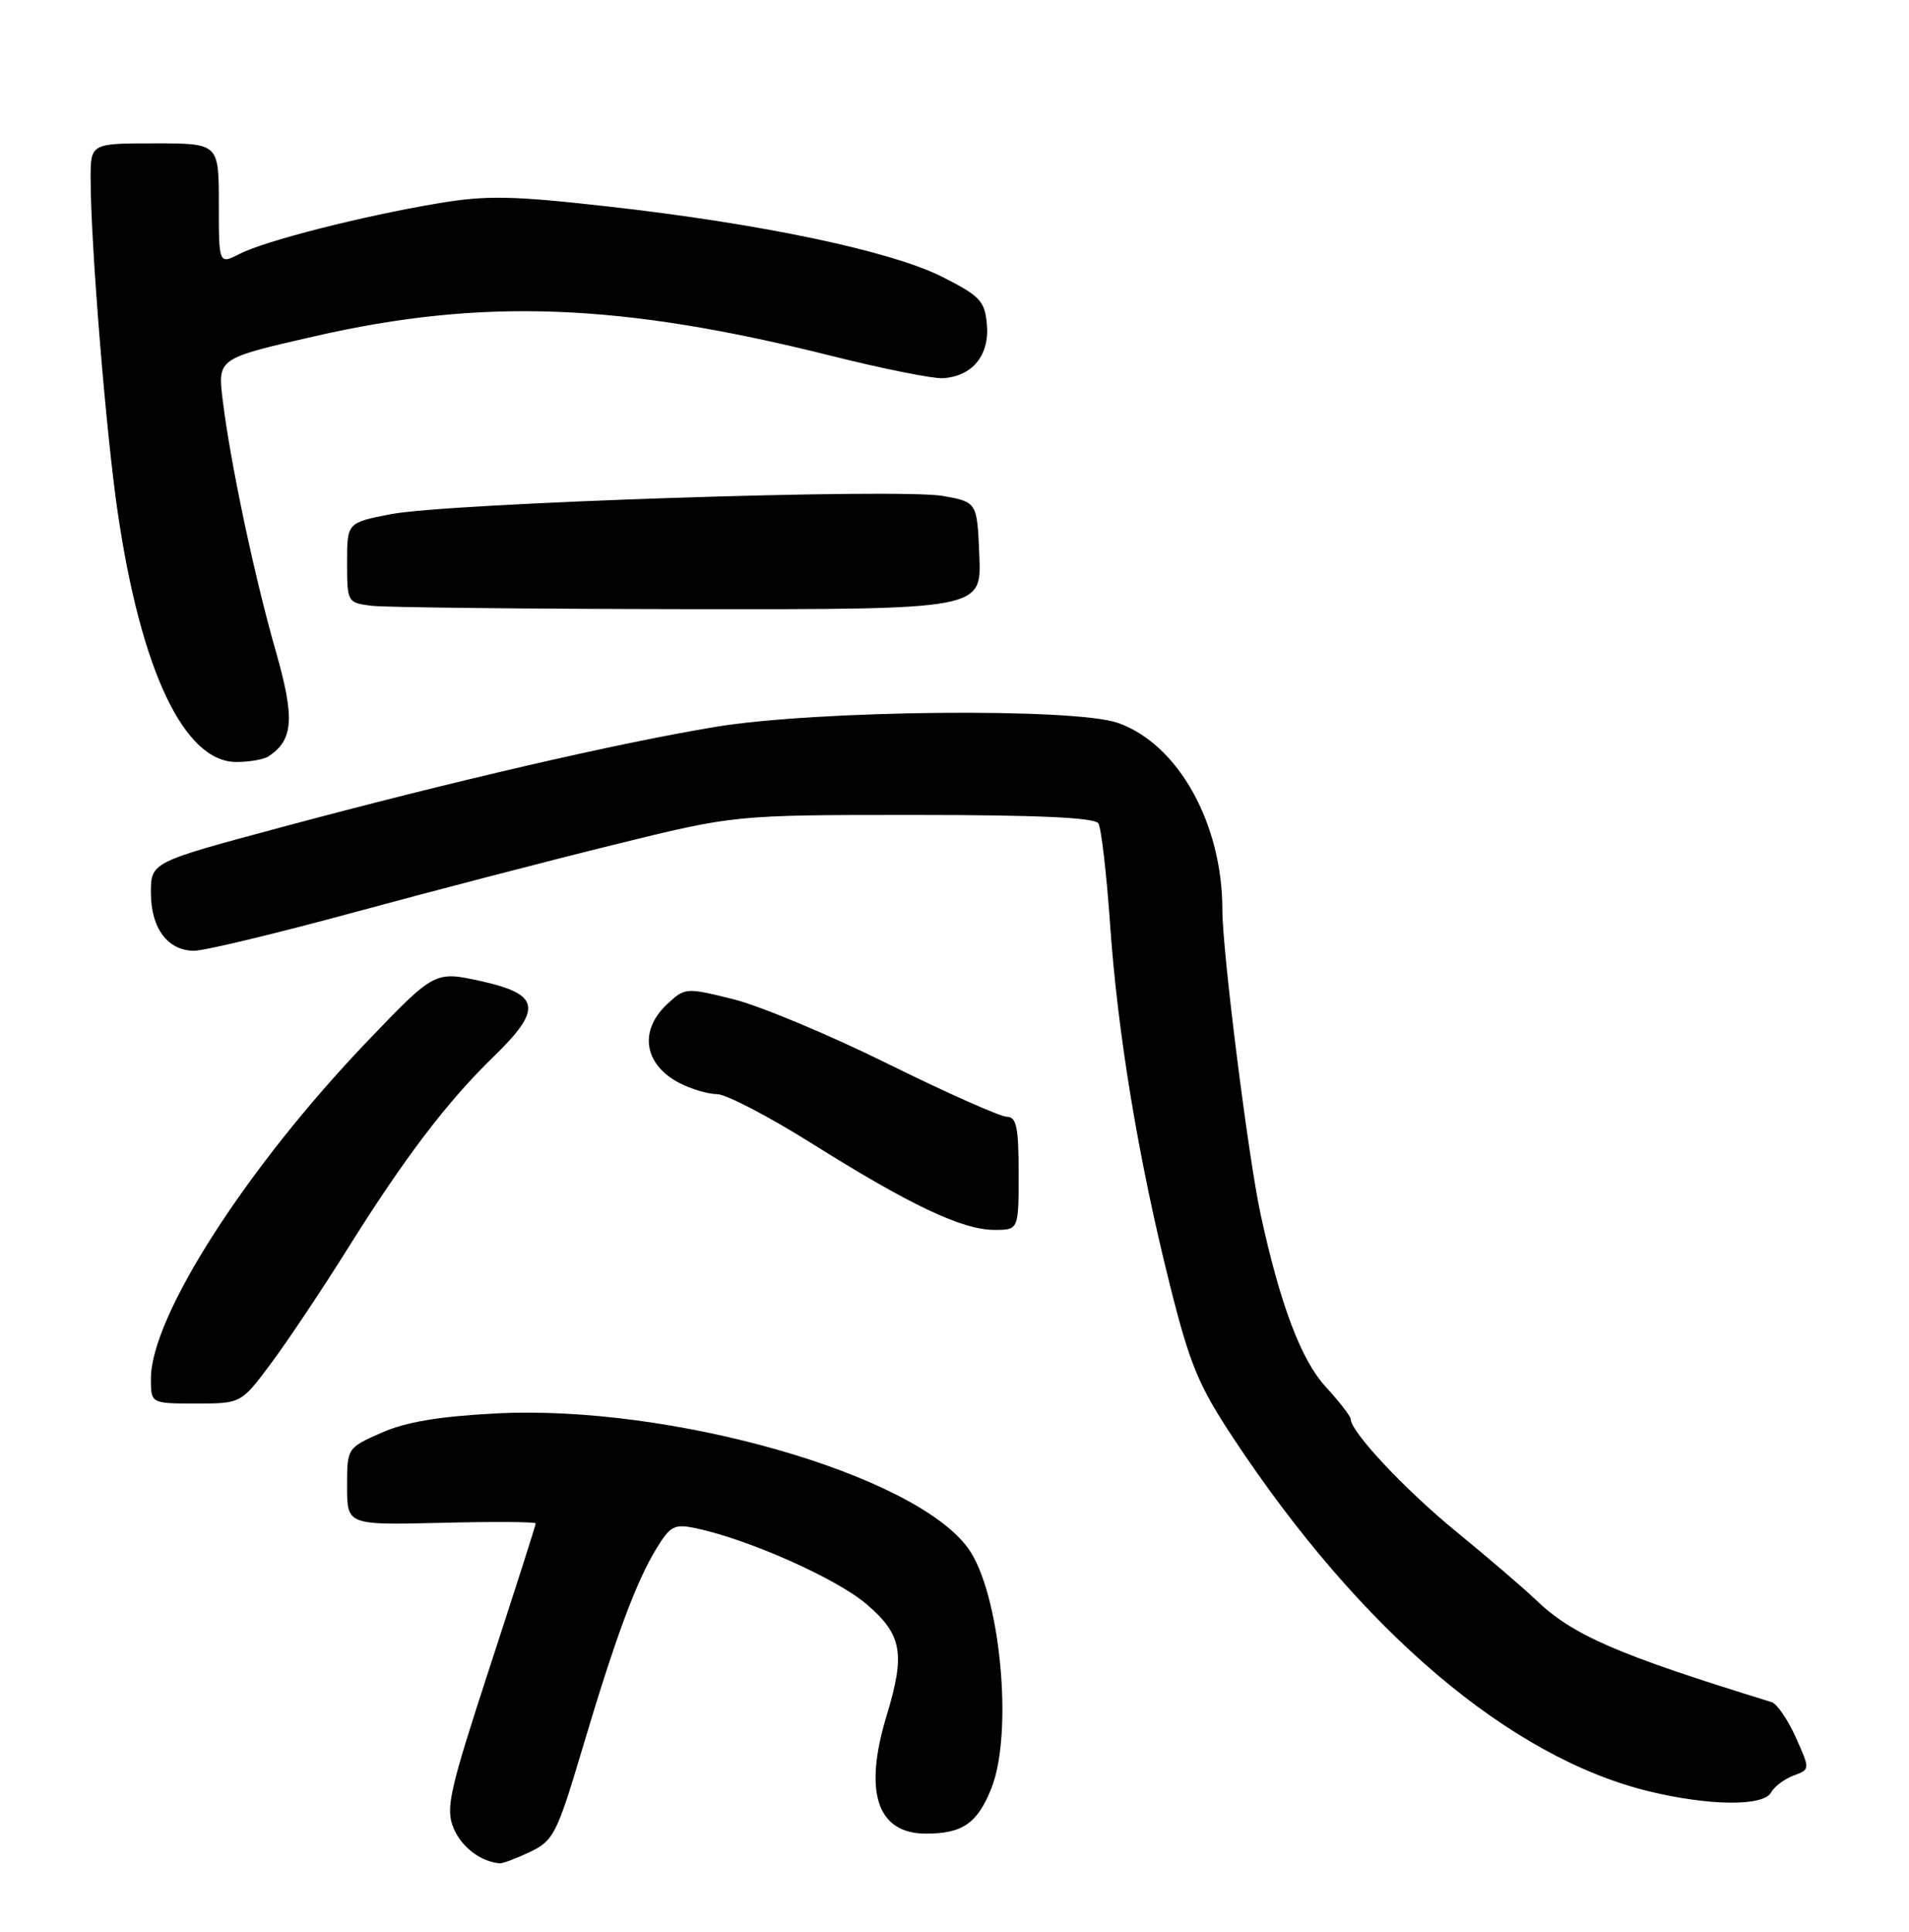 <?xml version="1.0" encoding="UTF-8" standalone="no"?>
<!DOCTYPE svg PUBLIC "-//W3C//DTD SVG 1.1//EN" "http://www.w3.org/Graphics/SVG/1.1/DTD/svg11.dtd" >
<svg xmlns="http://www.w3.org/2000/svg" xmlns:xlink="http://www.w3.org/1999/xlink" version="1.1" viewBox="0 0 253 256">
 <g >
 <path fill="currentColor"
d=" M 70.26 245.42 C 73.36 243.93 73.81 243.05 77.20 231.67 C 81.58 216.96 84.31 209.60 87.02 205.18 C 88.85 202.19 89.39 201.92 92.28 202.54 C 99.25 204.02 110.86 209.19 114.83 212.58 C 119.57 216.64 120.01 219.11 117.49 227.41 C 114.42 237.54 116.25 243.00 122.72 243.00 C 127.56 243.00 129.53 241.64 131.38 237.01 C 134.36 229.56 132.54 210.92 128.26 205.12 C 121.06 195.33 88.83 186.14 65.81 187.31 C 58.21 187.70 53.80 188.44 50.56 189.87 C 46.00 191.89 46.00 191.89 46.00 197.00 C 46.00 202.11 46.00 202.11 58.50 201.81 C 65.38 201.64 71.00 201.67 71.00 201.89 C 71.00 202.10 68.28 210.62 64.95 220.81 C 59.53 237.41 59.03 239.65 60.11 242.27 C 61.15 244.77 63.68 246.71 66.22 246.94 C 66.61 246.97 68.43 246.29 70.26 245.42 Z  M 234.71 237.56 C 235.15 236.76 236.50 235.75 237.71 235.30 C 239.90 234.49 239.90 234.49 237.99 230.23 C 236.94 227.89 235.50 225.79 234.79 225.57 C 214.28 219.25 208.44 216.72 203.50 211.98 C 201.85 210.40 197.12 206.35 193.00 202.98 C 186.20 197.42 179.00 189.74 179.00 188.05 C 179.00 187.69 177.50 185.75 175.66 183.74 C 172.43 180.21 169.65 172.85 167.08 160.98 C 165.43 153.39 162.00 126.08 162.00 120.57 C 162.00 109.12 156.15 98.63 148.18 95.81 C 142.44 93.77 108.22 94.11 94.81 96.33 C 81.75 98.50 60.24 103.47 37.25 109.64 C 20.00 114.27 20.00 114.27 20.00 118.31 C 20.00 123.01 22.23 126.00 25.74 126.00 C 27.08 126.00 36.57 123.72 46.84 120.93 C 57.10 118.14 72.67 114.09 81.43 111.93 C 97.35 108.00 97.35 108.00 121.12 108.00 C 137.52 108.00 145.10 108.35 145.57 109.12 C 145.95 109.73 146.64 115.69 147.11 122.37 C 148.12 137.00 150.88 153.65 155.03 170.22 C 157.68 180.82 158.84 183.61 163.46 190.60 C 180.35 216.15 200.13 232.94 218.60 237.41 C 226.57 239.33 233.68 239.40 234.71 237.56 Z  M 35.87 180.75 C 38.03 177.86 42.62 171.00 46.06 165.50 C 53.58 153.48 59.24 146.02 65.41 140.04 C 71.92 133.72 71.61 131.77 63.81 130.04 C 57.62 128.67 57.62 128.67 48.69 137.99 C 32.69 154.70 20.00 174.46 20.00 182.70 C 20.00 186.00 20.00 186.00 25.97 186.00 C 31.94 186.00 31.94 186.00 35.87 180.75 Z  M 135.00 155.50 C 135.00 149.38 134.71 148.00 133.44 148.00 C 132.59 148.00 125.50 144.85 117.69 140.99 C 109.89 137.13 100.64 133.27 97.15 132.41 C 90.89 130.86 90.77 130.87 88.40 133.09 C 84.63 136.63 85.35 141.09 90.07 143.54 C 91.63 144.34 93.86 145.00 95.04 145.00 C 96.22 145.00 101.90 147.96 107.66 151.58 C 120.60 159.70 127.52 162.98 131.75 162.99 C 135.00 163.00 135.00 163.00 135.00 155.50 Z  M 35.60 100.23 C 38.90 98.03 39.09 95.18 36.54 86.27 C 33.71 76.39 30.51 61.24 29.51 53.00 C 28.84 47.50 28.84 47.50 41.67 44.57 C 63.97 39.47 82.21 40.16 110.06 47.13 C 116.90 48.85 123.59 50.19 124.92 50.12 C 128.81 49.92 131.14 47.12 130.80 43.08 C 130.53 39.91 129.94 39.26 124.96 36.73 C 118.22 33.29 100.98 29.65 80.55 27.36 C 67.87 25.93 64.46 25.87 58.10 26.94 C 48.06 28.62 35.14 31.91 31.75 33.65 C 29.00 35.05 29.00 35.05 29.00 27.03 C 29.00 19.00 29.00 19.00 20.50 19.00 C 12.00 19.00 12.00 19.00 12.01 23.75 C 12.03 32.48 14.05 57.38 15.60 67.90 C 18.69 88.96 24.44 101.02 31.35 100.98 C 33.08 100.98 35.00 100.64 35.60 100.23 Z  M 129.79 73.66 C 129.50 66.55 129.50 66.55 125.00 65.73 C 119.23 64.68 59.34 66.66 51.75 68.15 C 46.00 69.27 46.00 69.27 46.00 74.57 C 46.00 79.80 46.04 79.88 49.25 80.28 C 51.04 80.50 69.96 80.70 91.29 80.73 C 130.08 80.77 130.08 80.77 129.79 73.66 Z "/>
</g>
</svg>